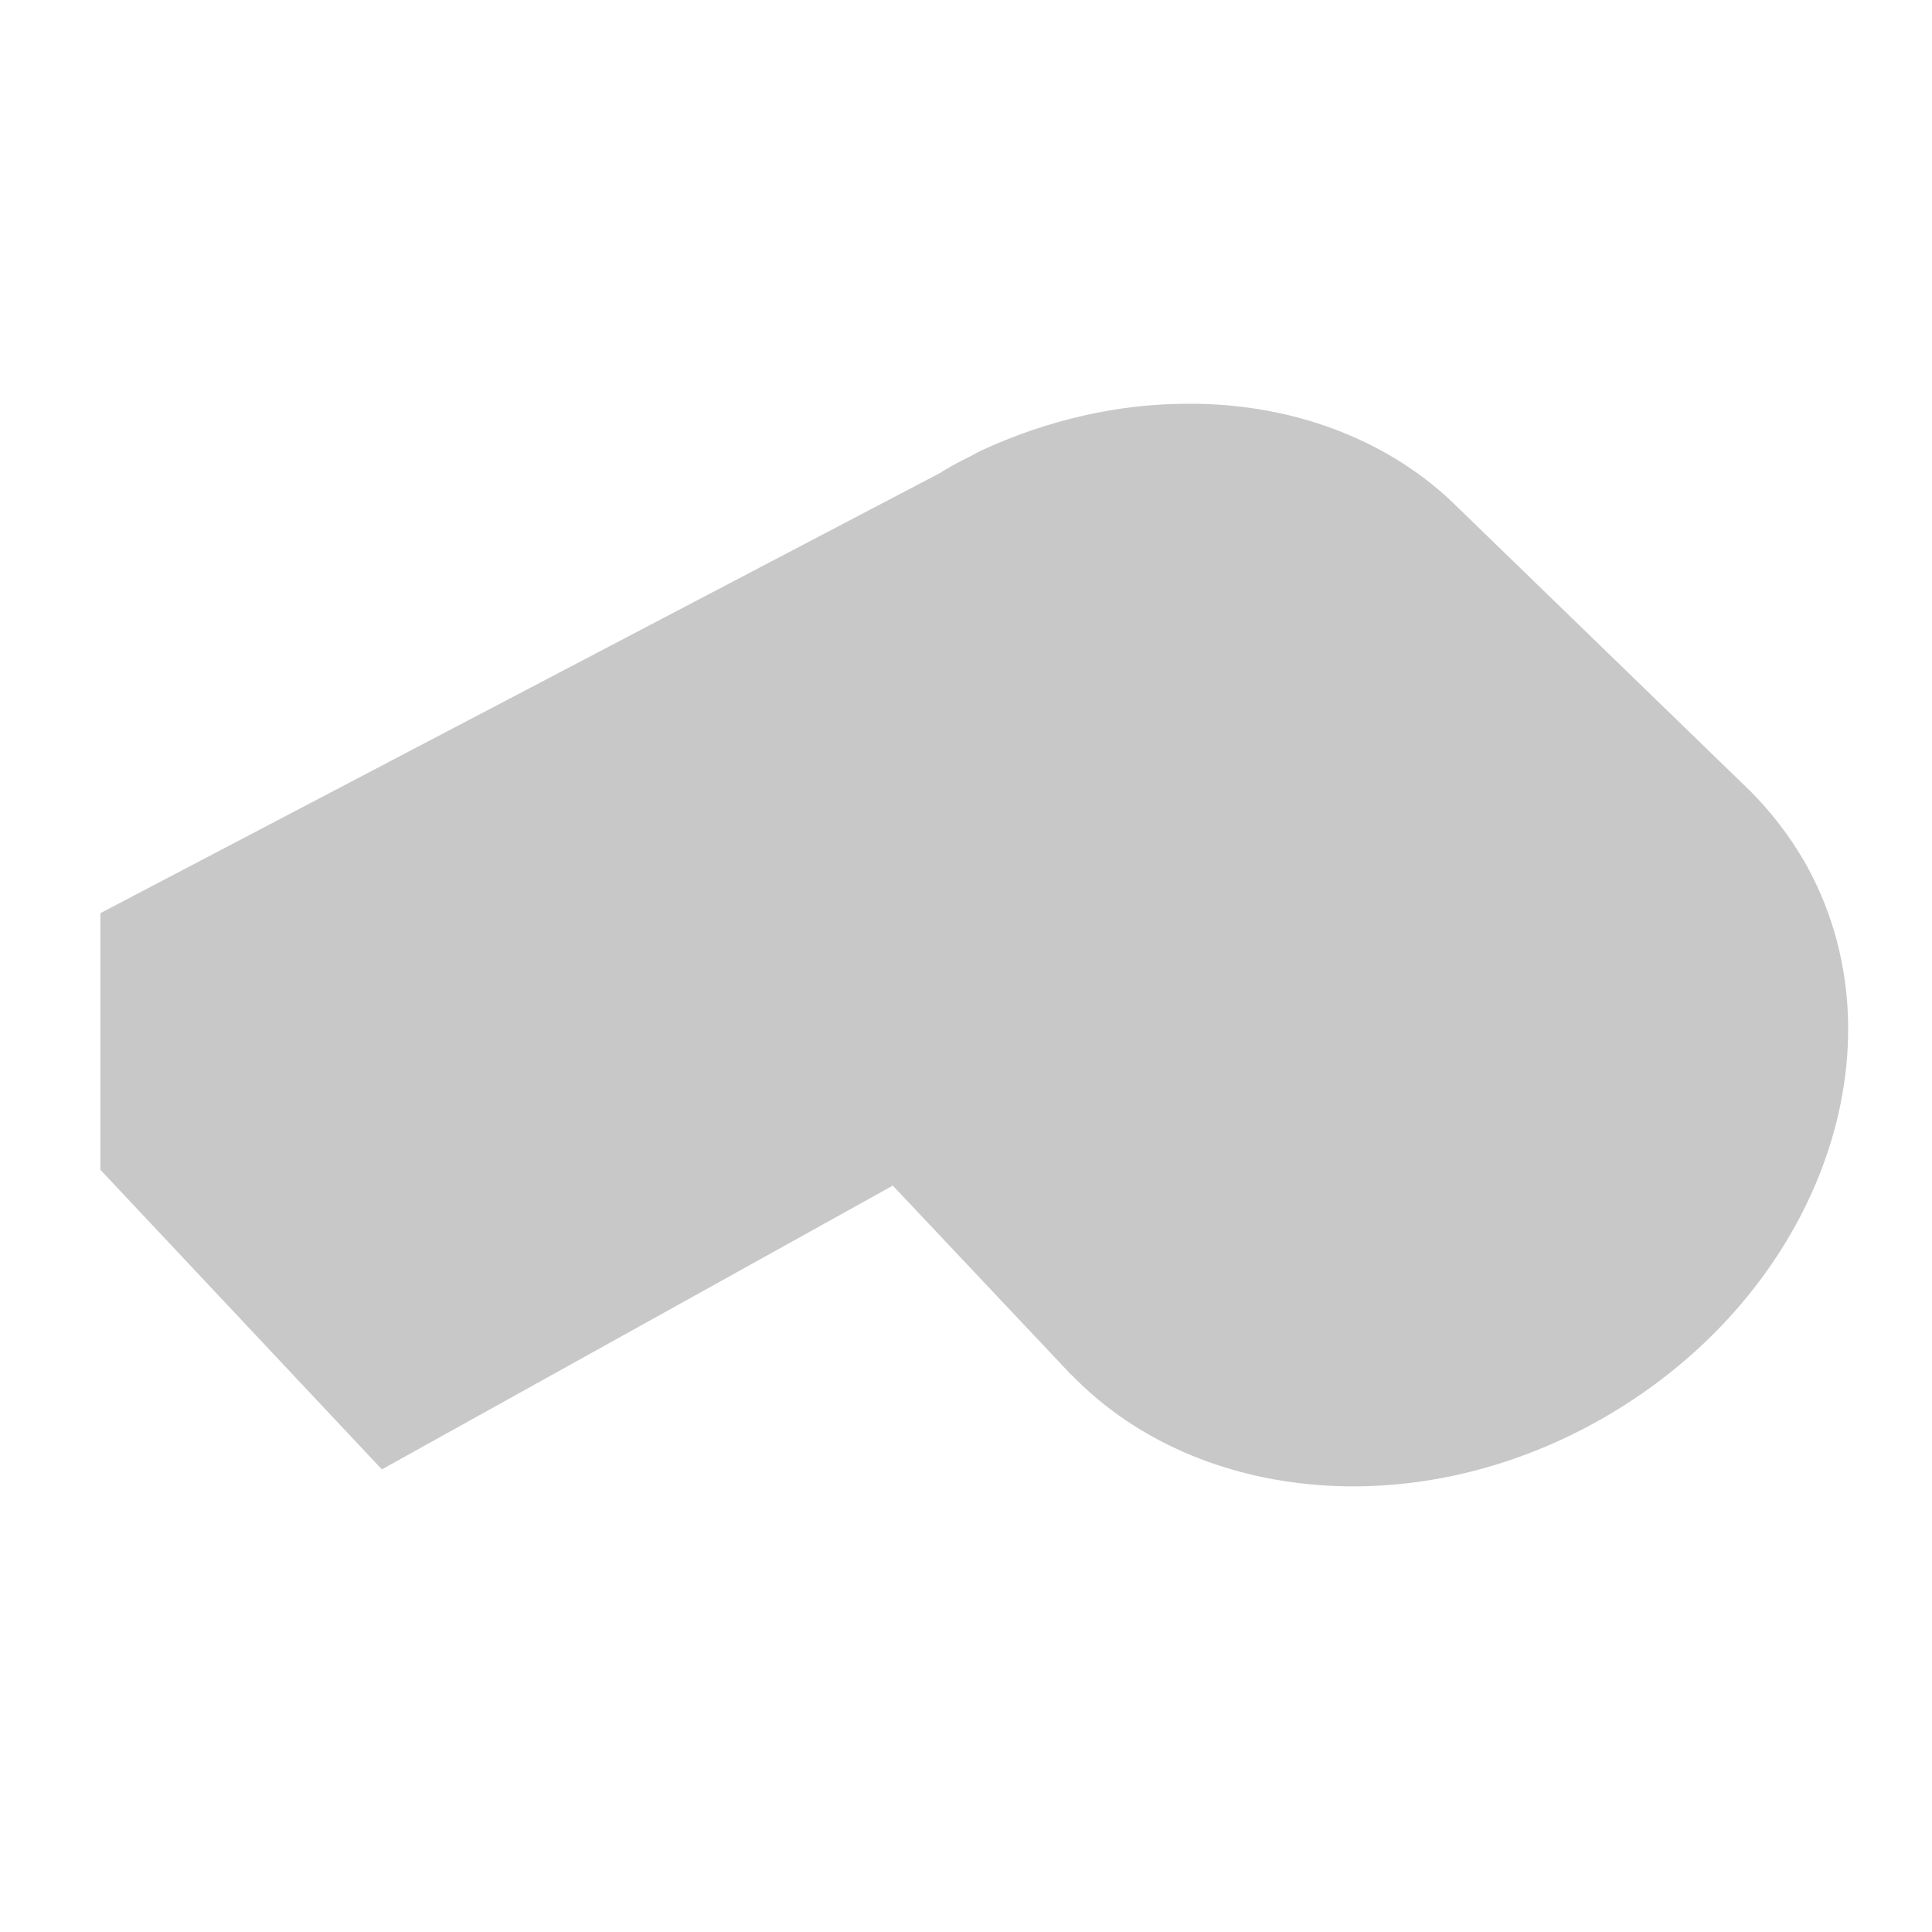 <?xml version="1.0" encoding="utf-8"?>
<!-- Generator: Adobe Illustrator 22.1.0, SVG Export Plug-In . SVG Version: 6.00 Build 0)  -->
<svg version="1.1" id="Layer_1" xmlns="http://www.w3.org/2000/svg" xmlns:xlink="http://www.w3.org/1999/xlink" x="0px" y="0px"
	 viewBox="0 0 256 256" style="enable-background:new 0 0 256 256;" xml:space="preserve">
<path id="path3415_1_" style="fill:#C8C8C8;" d="M157.3,53.5c-9,0-18.5,2.1-27.5,6.3l0,0l-1.3,0.7c-1,0.5-2,1-3,1.6
	c-0.3,0.2-0.6,0.3-0.8,0.5L13.3,121V155l37.3,39.7l67.7-37.6l23.2,24.6c0.2,0.2,0.3,0.4,0.5,0.5l0.5,0.5l0,0
	c16.5,16.5,45.5,19.3,70.1,5.1c28.6-16.5,40.4-49.5,26.4-73.8c-2-3.4-4.4-6.5-7.1-9.2l0,0l-39.6-38.4
	C183.4,58,170.8,53.4,157.3,53.5z"/>
</svg>
